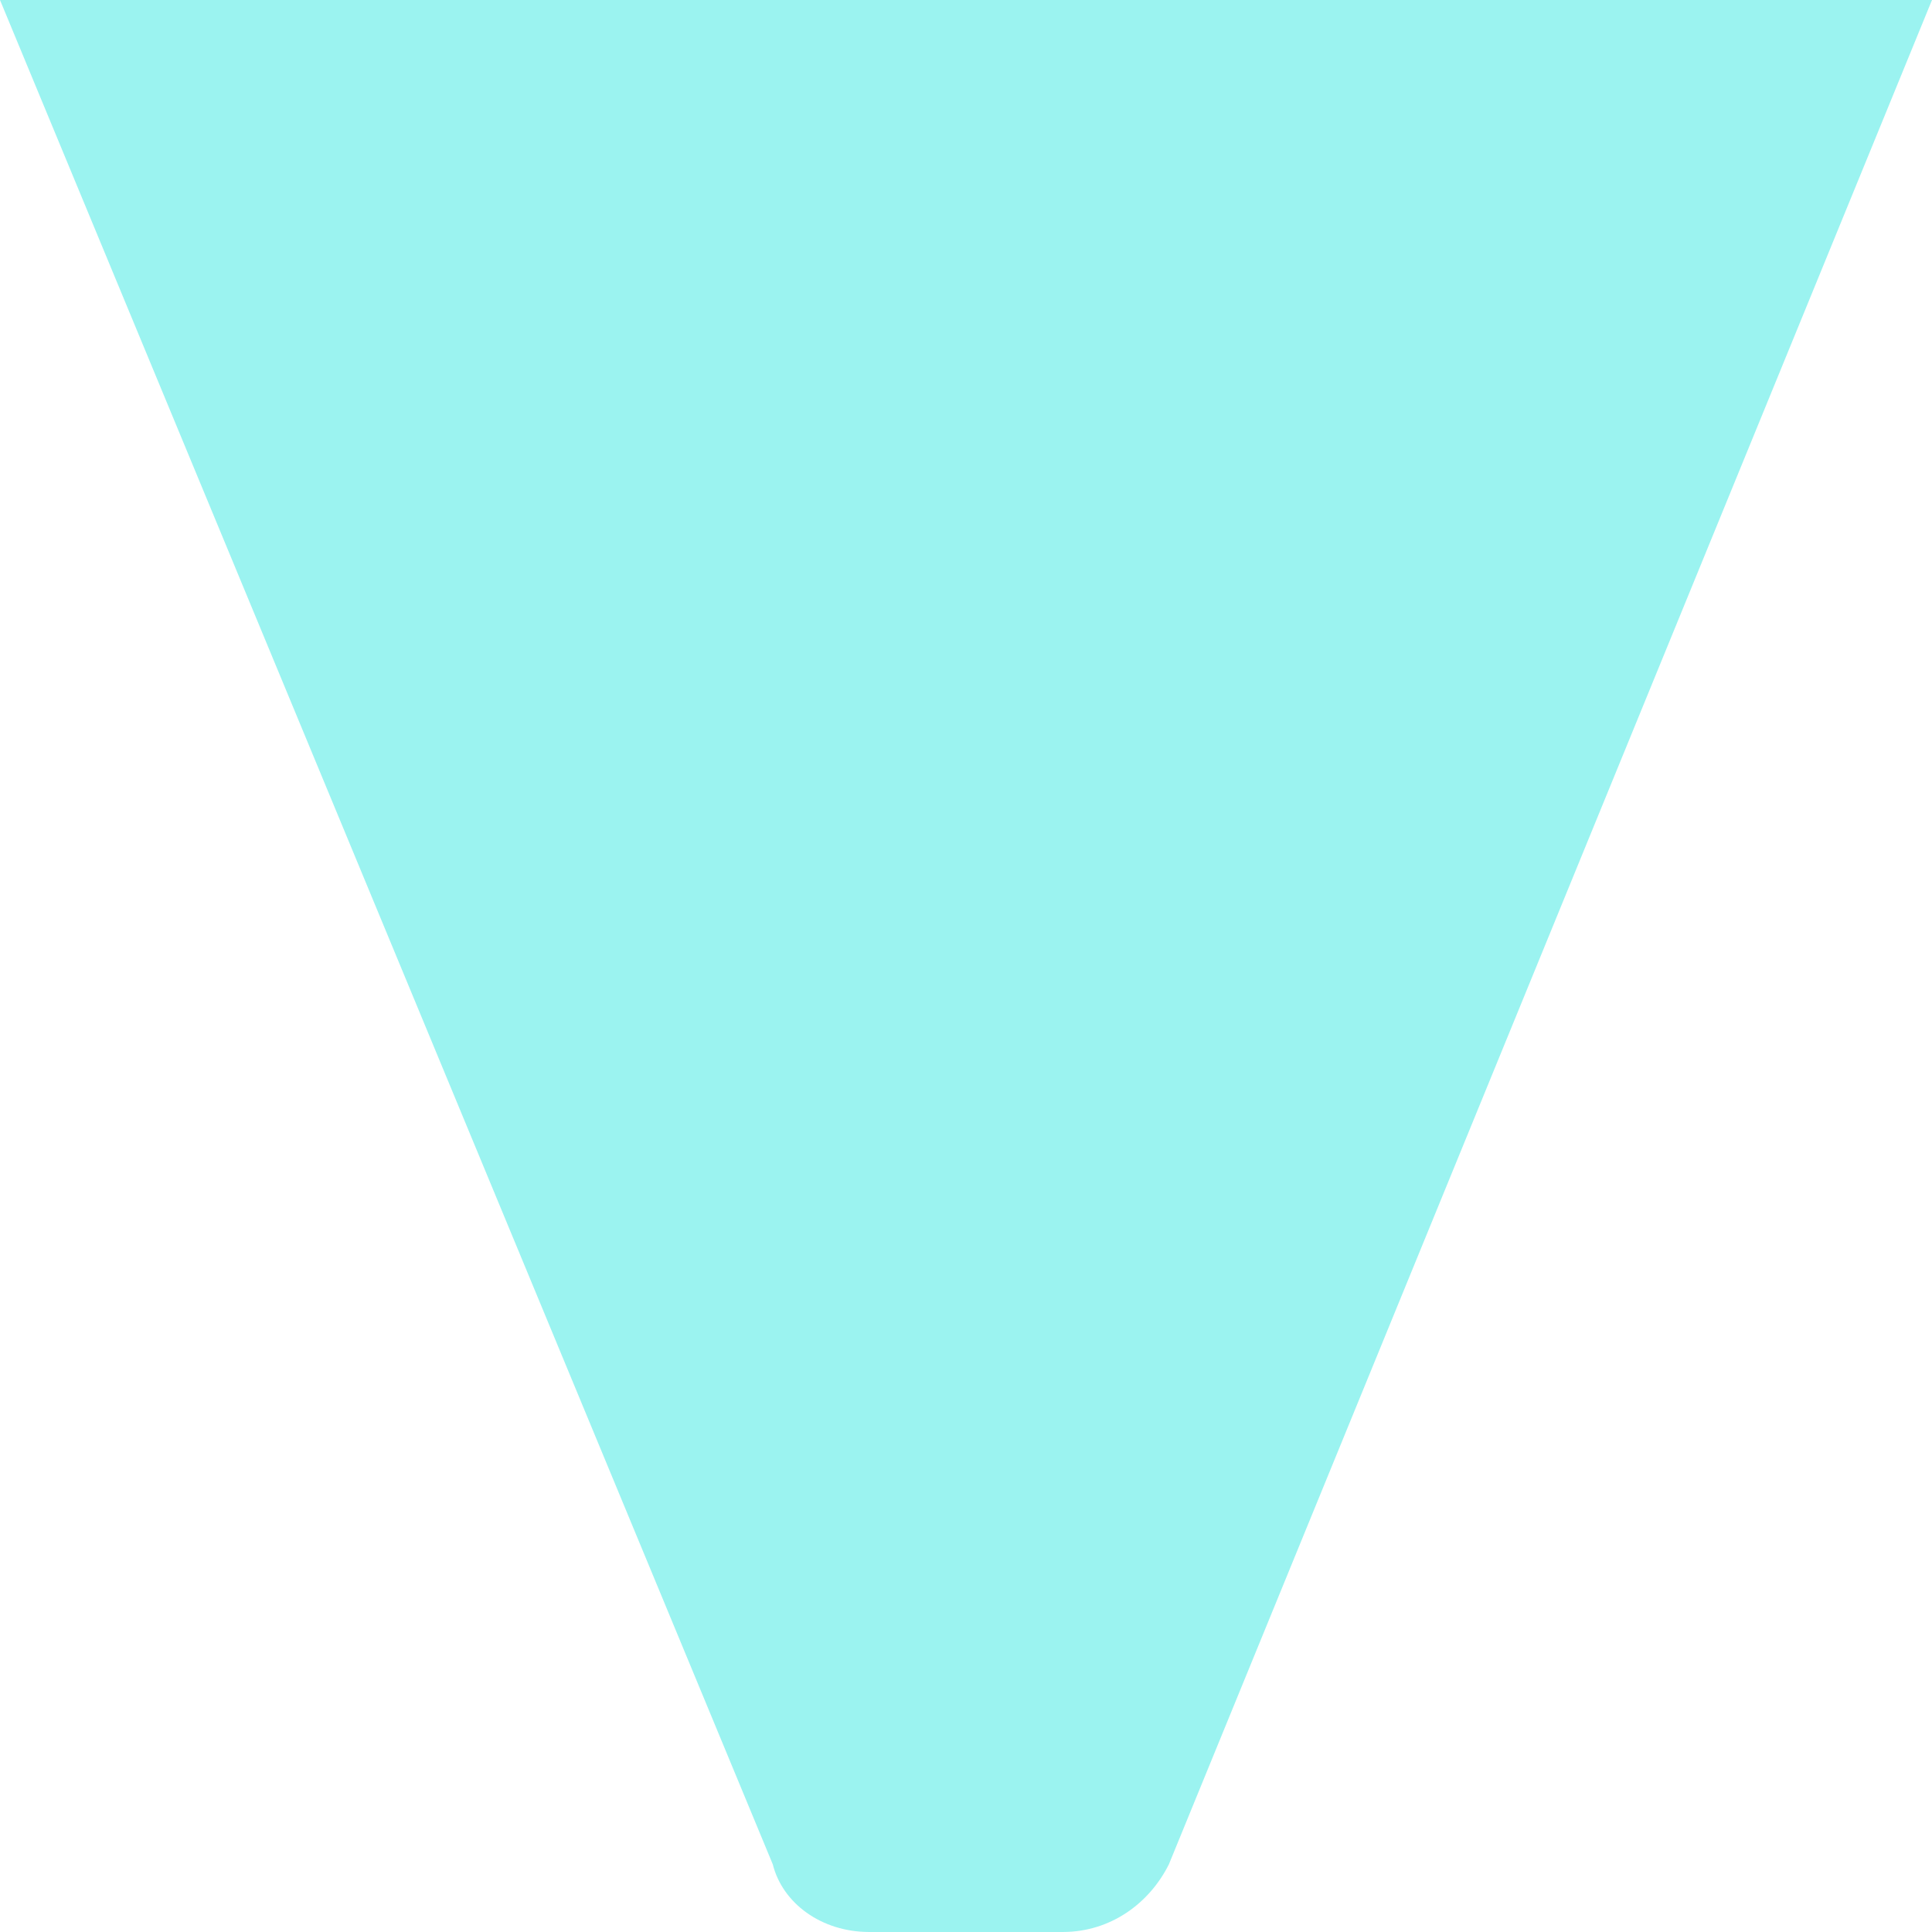 <?xml version="1.0" encoding="utf-8"?>
<!-- Generator: Adobe Illustrator 20.1.0, SVG Export Plug-In . SVG Version: 6.00 Build 0)  -->
<svg version="1.1" id="Waterspout_snake__x23_9BF3F0"
	 xmlns="http://www.w3.org/2000/svg" xmlns:xlink="http://www.w3.org/1999/xlink" x="0px" y="0px" viewBox="0 0 20 20"
	 style="enable-background:new 0 0 20 20;" xml:space="preserve">
<style type="text/css">
	.st0{fill:#9BF3F0;}
</style>
<path class="st0" d="M11,20H9c-0.5,0-0.9-0.3-1-0.7L0,0h20l-7.9,19.3C11.9,19.7,11.5,20,11,20z"/>
</svg>
